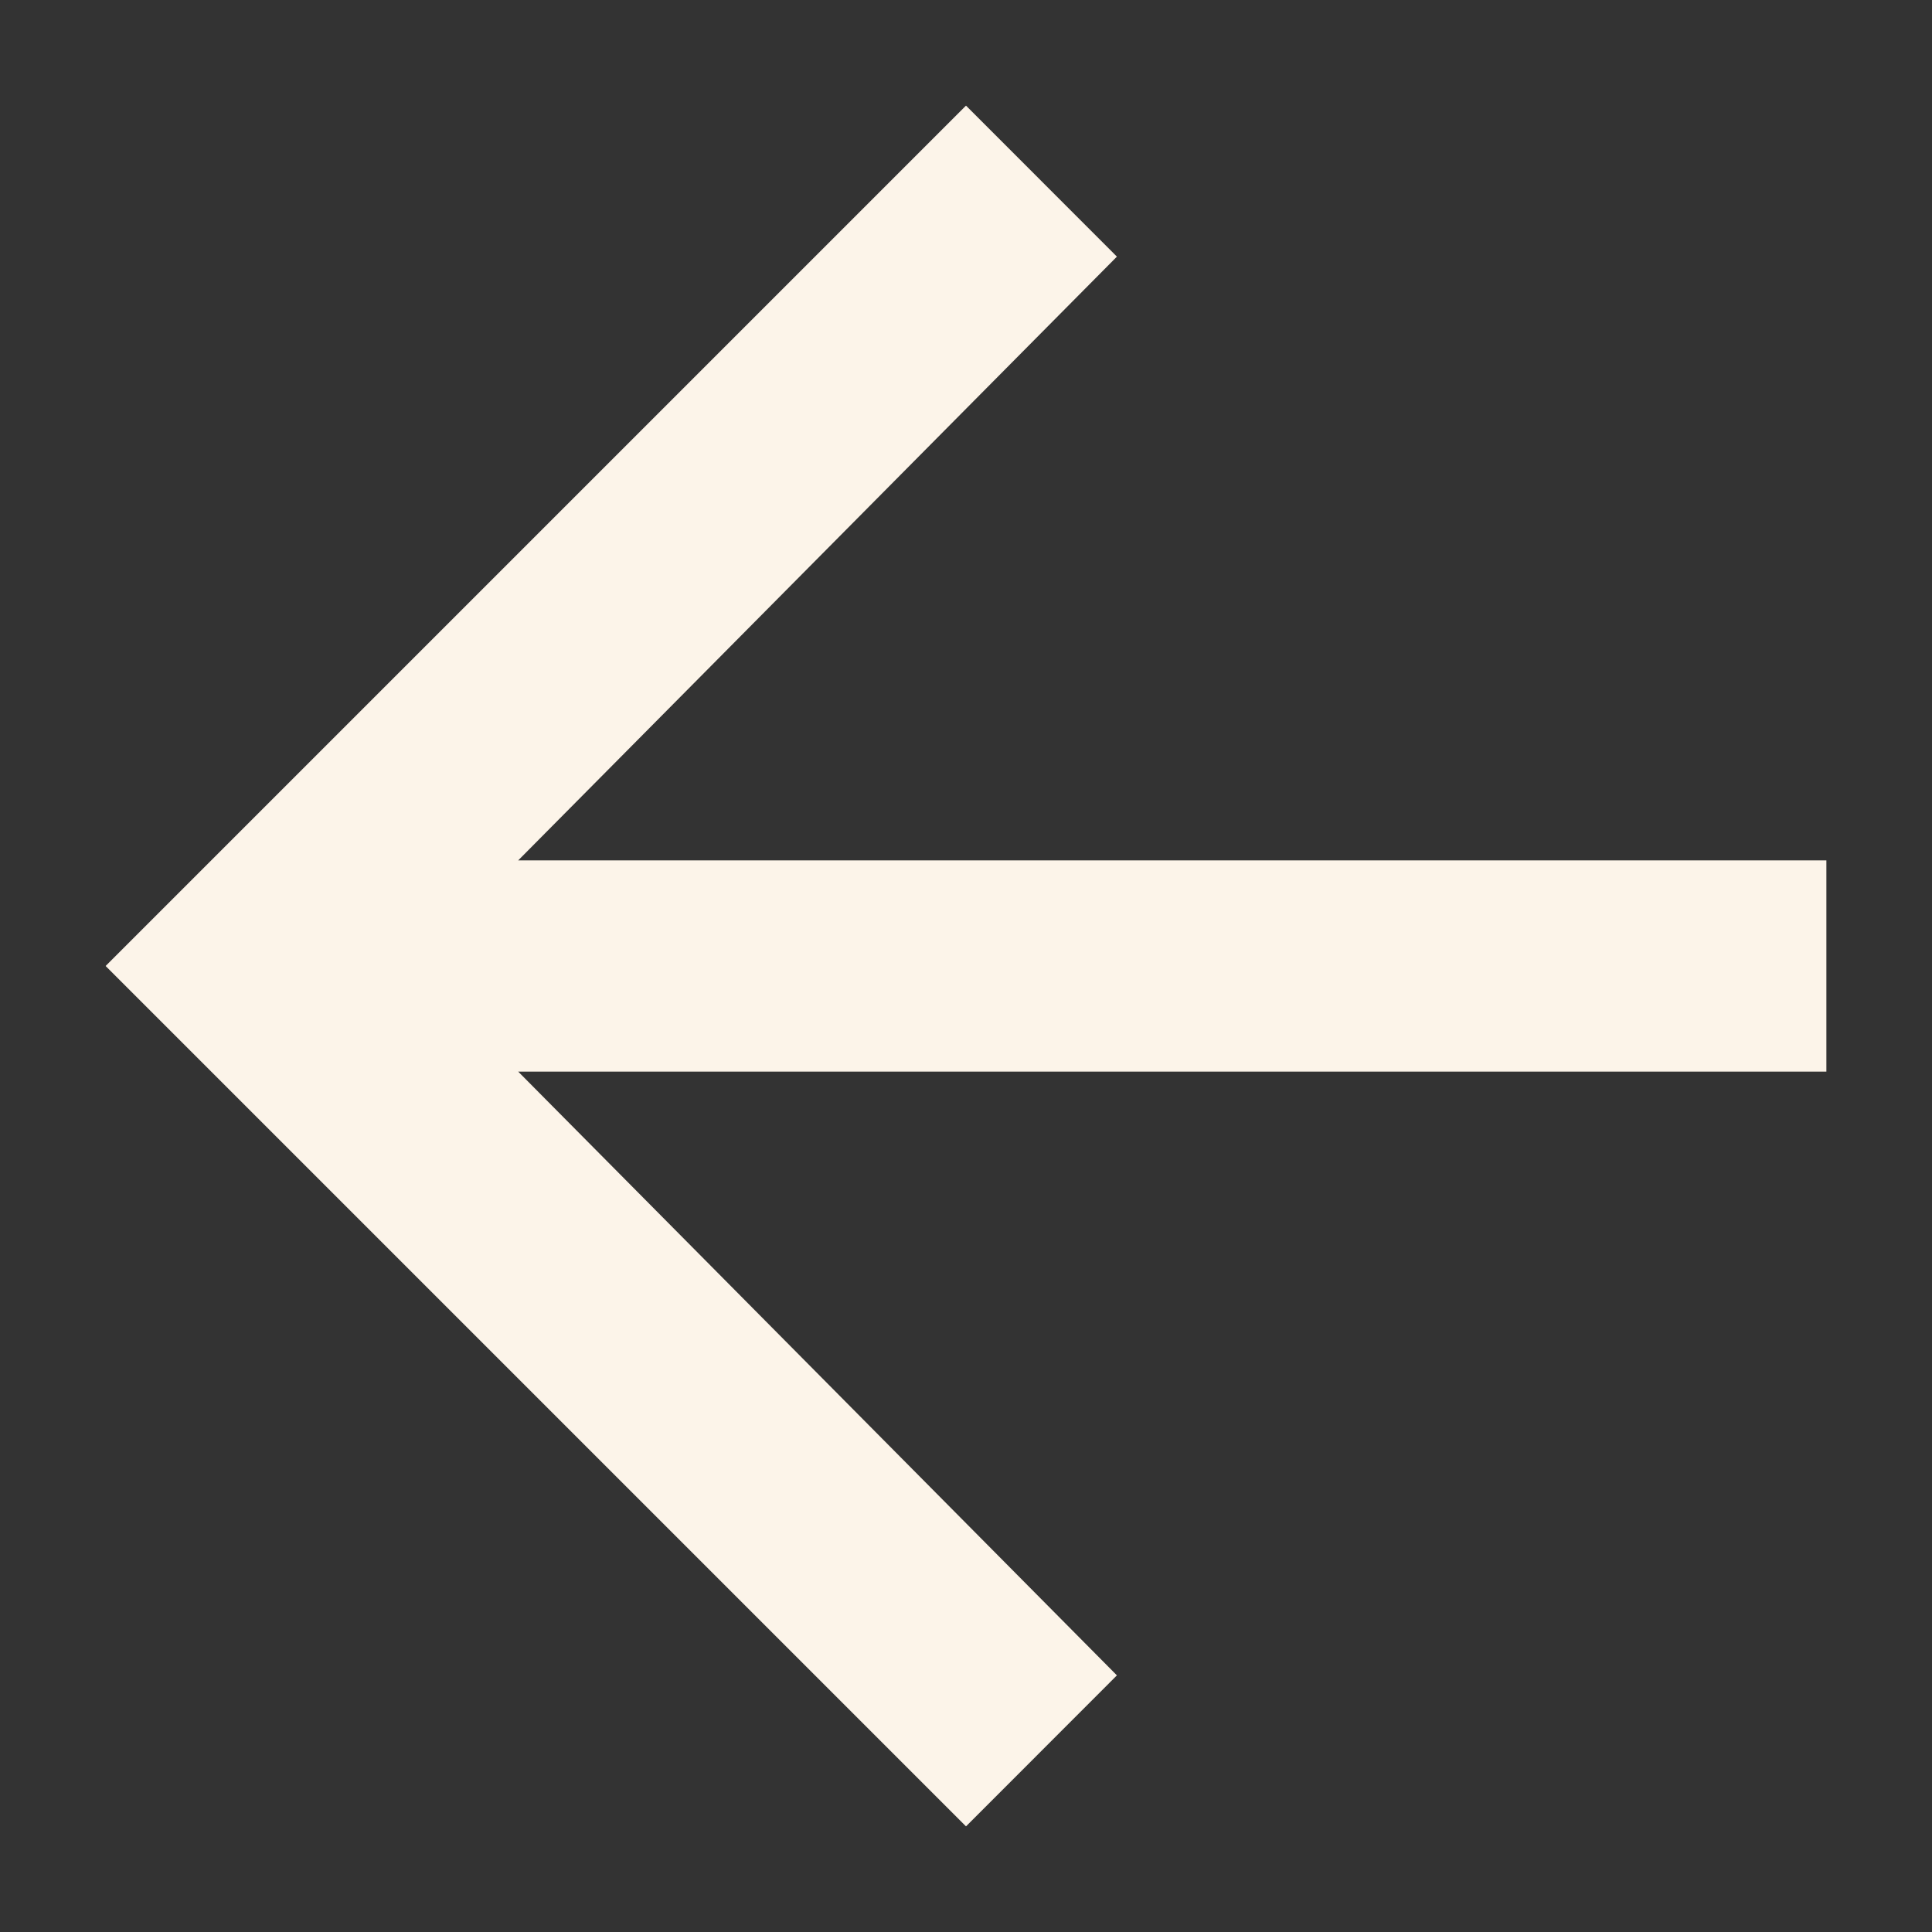<svg width="18" height="18" viewBox="0 0 18 18" fill="none" xmlns="http://www.w3.org/2000/svg">
<rect x="0" y="0" width="18" height="18" fill="#333333" stroke="none"/>
<path d="M17.016 8.016V9.984H4.828L10.406 15.609L9 17.016L0.984 9L9 0.984L10.406 2.391L4.828 8.016H17.016Z" fill="#FCF4E9"/>
</svg>
